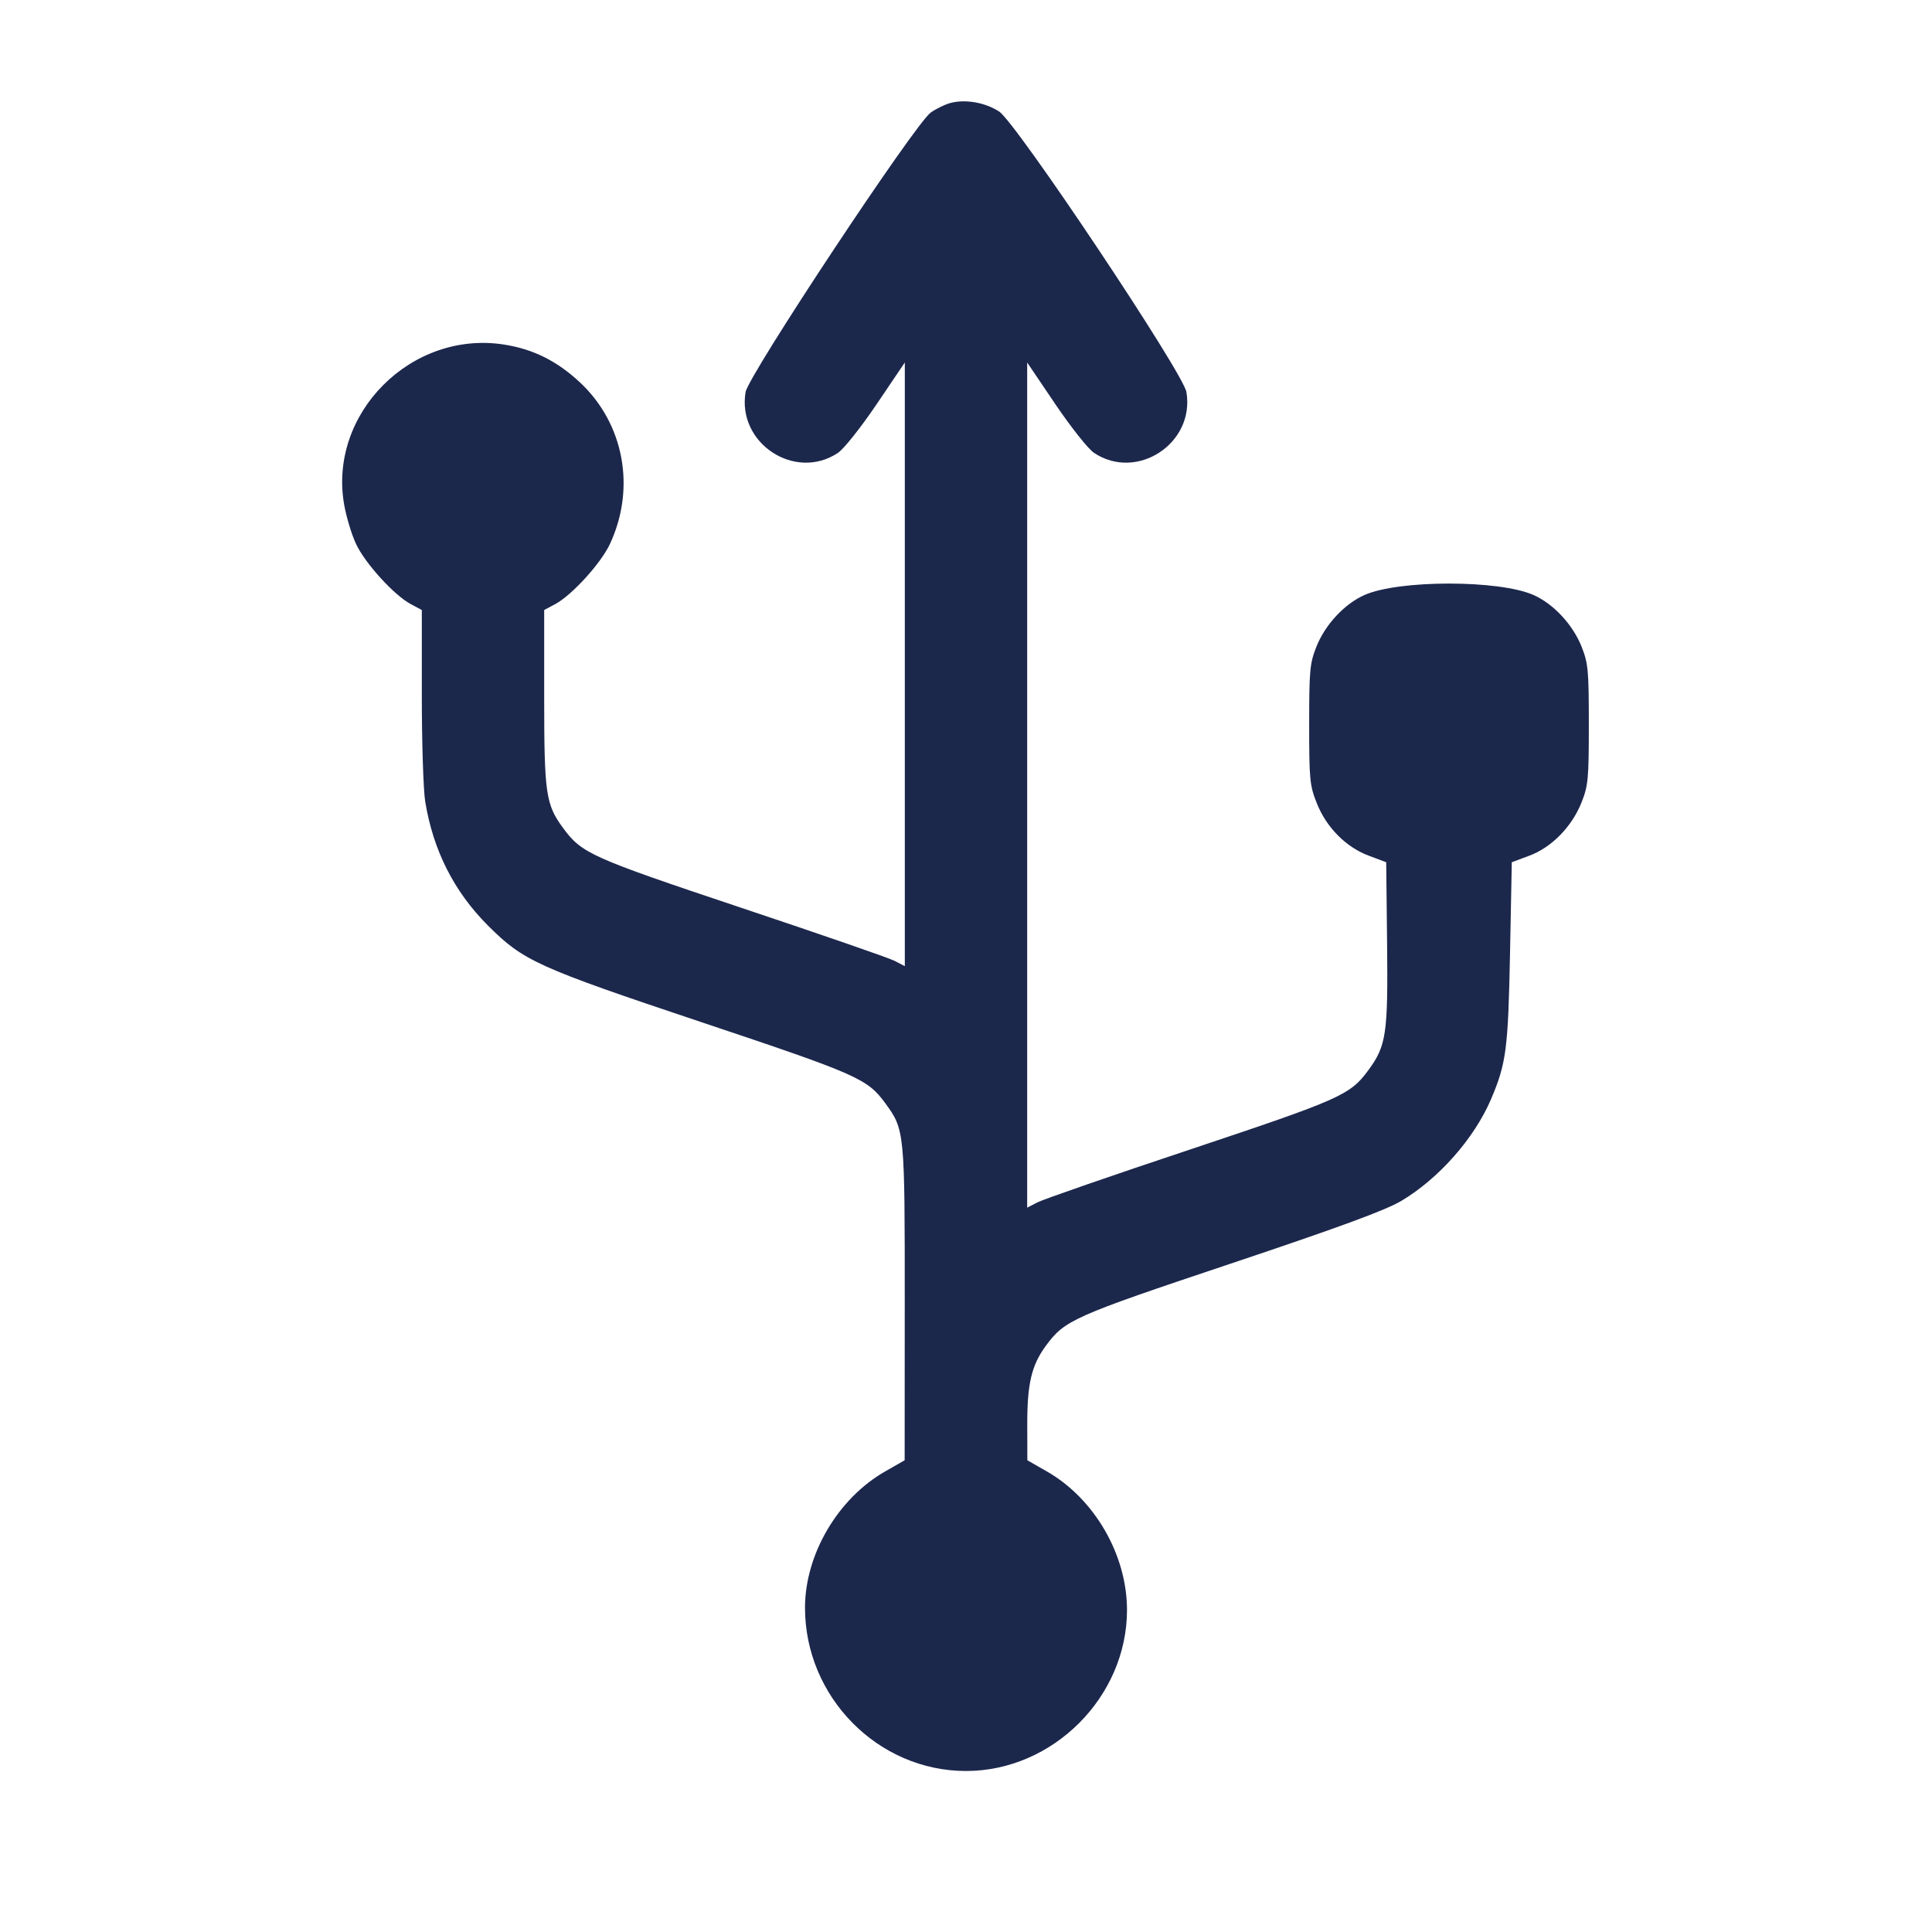 <svg width="24" height="24" viewBox="0 0 24 24" fill="none" xmlns="http://www.w3.org/2000/svg"><path d="M11.815 1.277 C 11.746 1.294,11.631 1.349,11.561 1.399 C 11.366 1.538,9.297 4.662,9.262 4.870 C 9.154 5.506,9.876 5.981,10.409 5.626 C 10.482 5.578,10.695 5.309,10.890 5.021 L 11.240 4.503 11.240 8.253 L 11.240 12.002 11.113 11.936 C 11.043 11.900,10.187 11.604,9.211 11.278 C 7.332 10.649,7.228 10.603,6.992 10.282 C 6.780 9.993,6.760 9.855,6.760 8.663 L 6.760 7.578 6.900 7.503 C 7.107 7.391,7.468 6.994,7.578 6.755 C 7.902 6.058,7.750 5.256,7.200 4.746 C 6.916 4.483,6.625 4.338,6.266 4.281 C 5.112 4.097,4.073 5.137,4.276 6.273 C 4.303 6.424,4.368 6.641,4.422 6.755 C 4.532 6.994,4.893 7.391,5.100 7.503 L 5.240 7.578 5.240 8.639 C 5.240 9.223,5.259 9.816,5.282 9.957 C 5.381 10.563,5.640 11.076,6.062 11.498 C 6.503 11.938,6.667 12.013,8.714 12.698 C 10.663 13.350,10.774 13.400,10.999 13.707 C 11.238 14.034,11.240 14.057,11.239 16.191 L 11.238 18.140 10.995 18.279 C 10.409 18.614,10.002 19.307,10.000 19.968 C 9.998 21.079,10.905 22.000,12.000 22.000 C 13.080 22.000,14.000 21.080,14.000 20.000 C 14.000 19.315,13.597 18.618,13.005 18.279 L 12.762 18.140 12.761 17.696 C 12.760 17.190,12.814 16.960,12.992 16.718 C 13.228 16.398,13.326 16.354,15.286 15.698 C 16.636 15.246,17.212 15.034,17.406 14.919 C 17.871 14.643,18.313 14.143,18.521 13.657 C 18.711 13.213,18.735 13.030,18.758 11.845 L 18.780 10.711 18.997 10.630 C 19.275 10.527,19.526 10.270,19.646 9.969 C 19.729 9.760,19.737 9.676,19.737 9.000 C 19.737 8.326,19.729 8.240,19.647 8.033 C 19.538 7.759,19.298 7.501,19.049 7.391 C 18.622 7.202,17.378 7.202,16.951 7.391 C 16.702 7.501,16.462 7.759,16.353 8.033 C 16.271 8.240,16.263 8.326,16.263 9.000 C 16.263 9.682,16.270 9.758,16.357 9.976 C 16.477 10.279,16.720 10.524,17.004 10.630 L 17.220 10.711 17.231 11.726 C 17.243 12.843,17.221 12.991,16.999 13.293 C 16.772 13.603,16.656 13.654,14.791 14.277 C 13.817 14.601,12.962 14.898,12.890 14.935 L 12.760 15.002 12.760 9.753 L 12.760 4.503 13.110 5.021 C 13.305 5.309,13.518 5.578,13.591 5.626 C 14.124 5.981,14.846 5.506,14.738 4.870 C 14.698 4.630,12.622 1.521,12.411 1.385 C 12.241 1.275,12.001 1.231,11.815 1.277 " fill="#1C274C" stroke="none" fill-rule="evenodd"></path></svg>